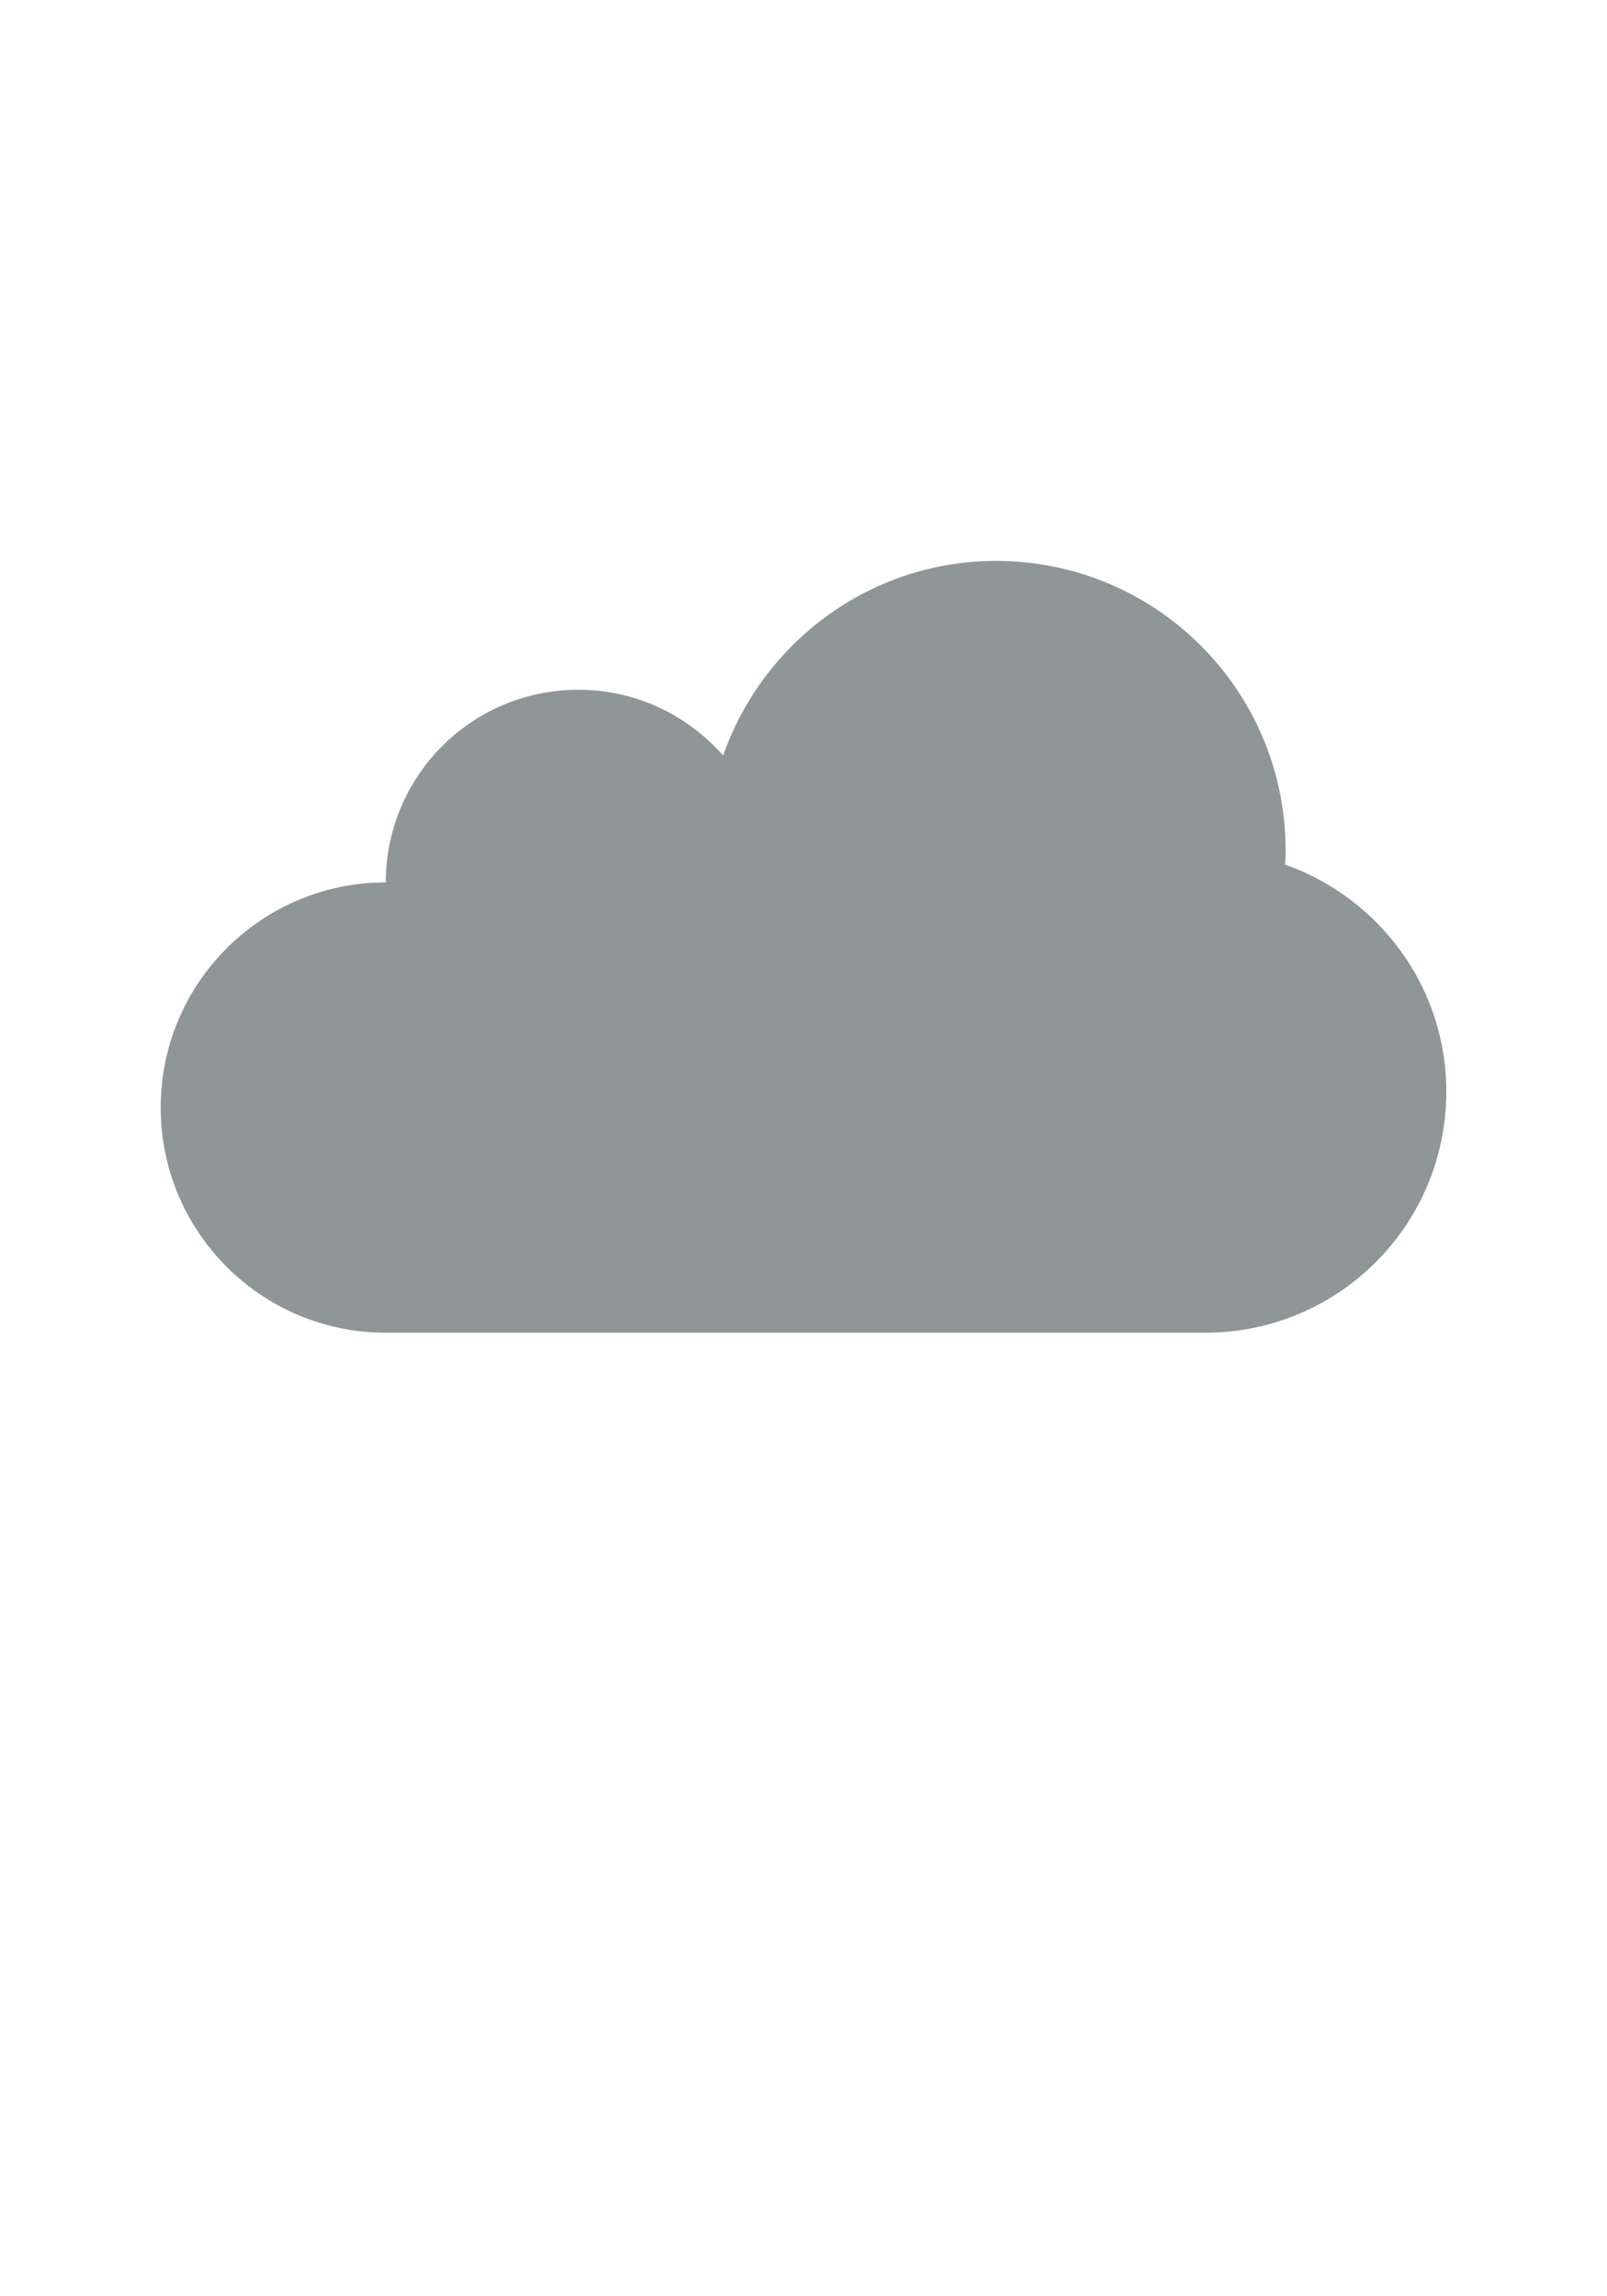 <?xml version="1.0" encoding="utf-8"?>
<!-- Generator: Adobe Illustrator 21.1.0, SVG Export Plug-In . SVG Version: 6.00 Build 0)  -->
<svg version="1.1" id="Layer_1" xmlns="http://www.w3.org/2000/svg" xmlns:xlink="http://www.w3.org/1999/xlink" x="0px" y="0px"
	 viewBox="0 0 252 360" style="enable-background:new 0 0 252 360;" xml:space="preserve">
<style type="text/css">
	.st0{fill:#8F9697;}
</style>
<g transform="translate(0,-952.362)">
	<path class="st0" d="M60.5,1161.3c-19.5,0-35.3-15.8-35.3-35.3c0-19.5,15.8-35.3,35.3-35.3c0-16.7,13.5-30.2,30.2-30.2
		c9.1,0,17.1,4,22.7,10.3c6.2-17.7,23-30.5,42.8-30.5c25.1,0,45.4,20.3,45.4,45.4c0,0.7,0,1.5-0.1,2.2c14.7,5.2,25.3,19.1,25.3,35.6
		c0,20.9-16.9,37.8-37.8,37.8h-65.5H60.5z"/>
</g>
</svg>
